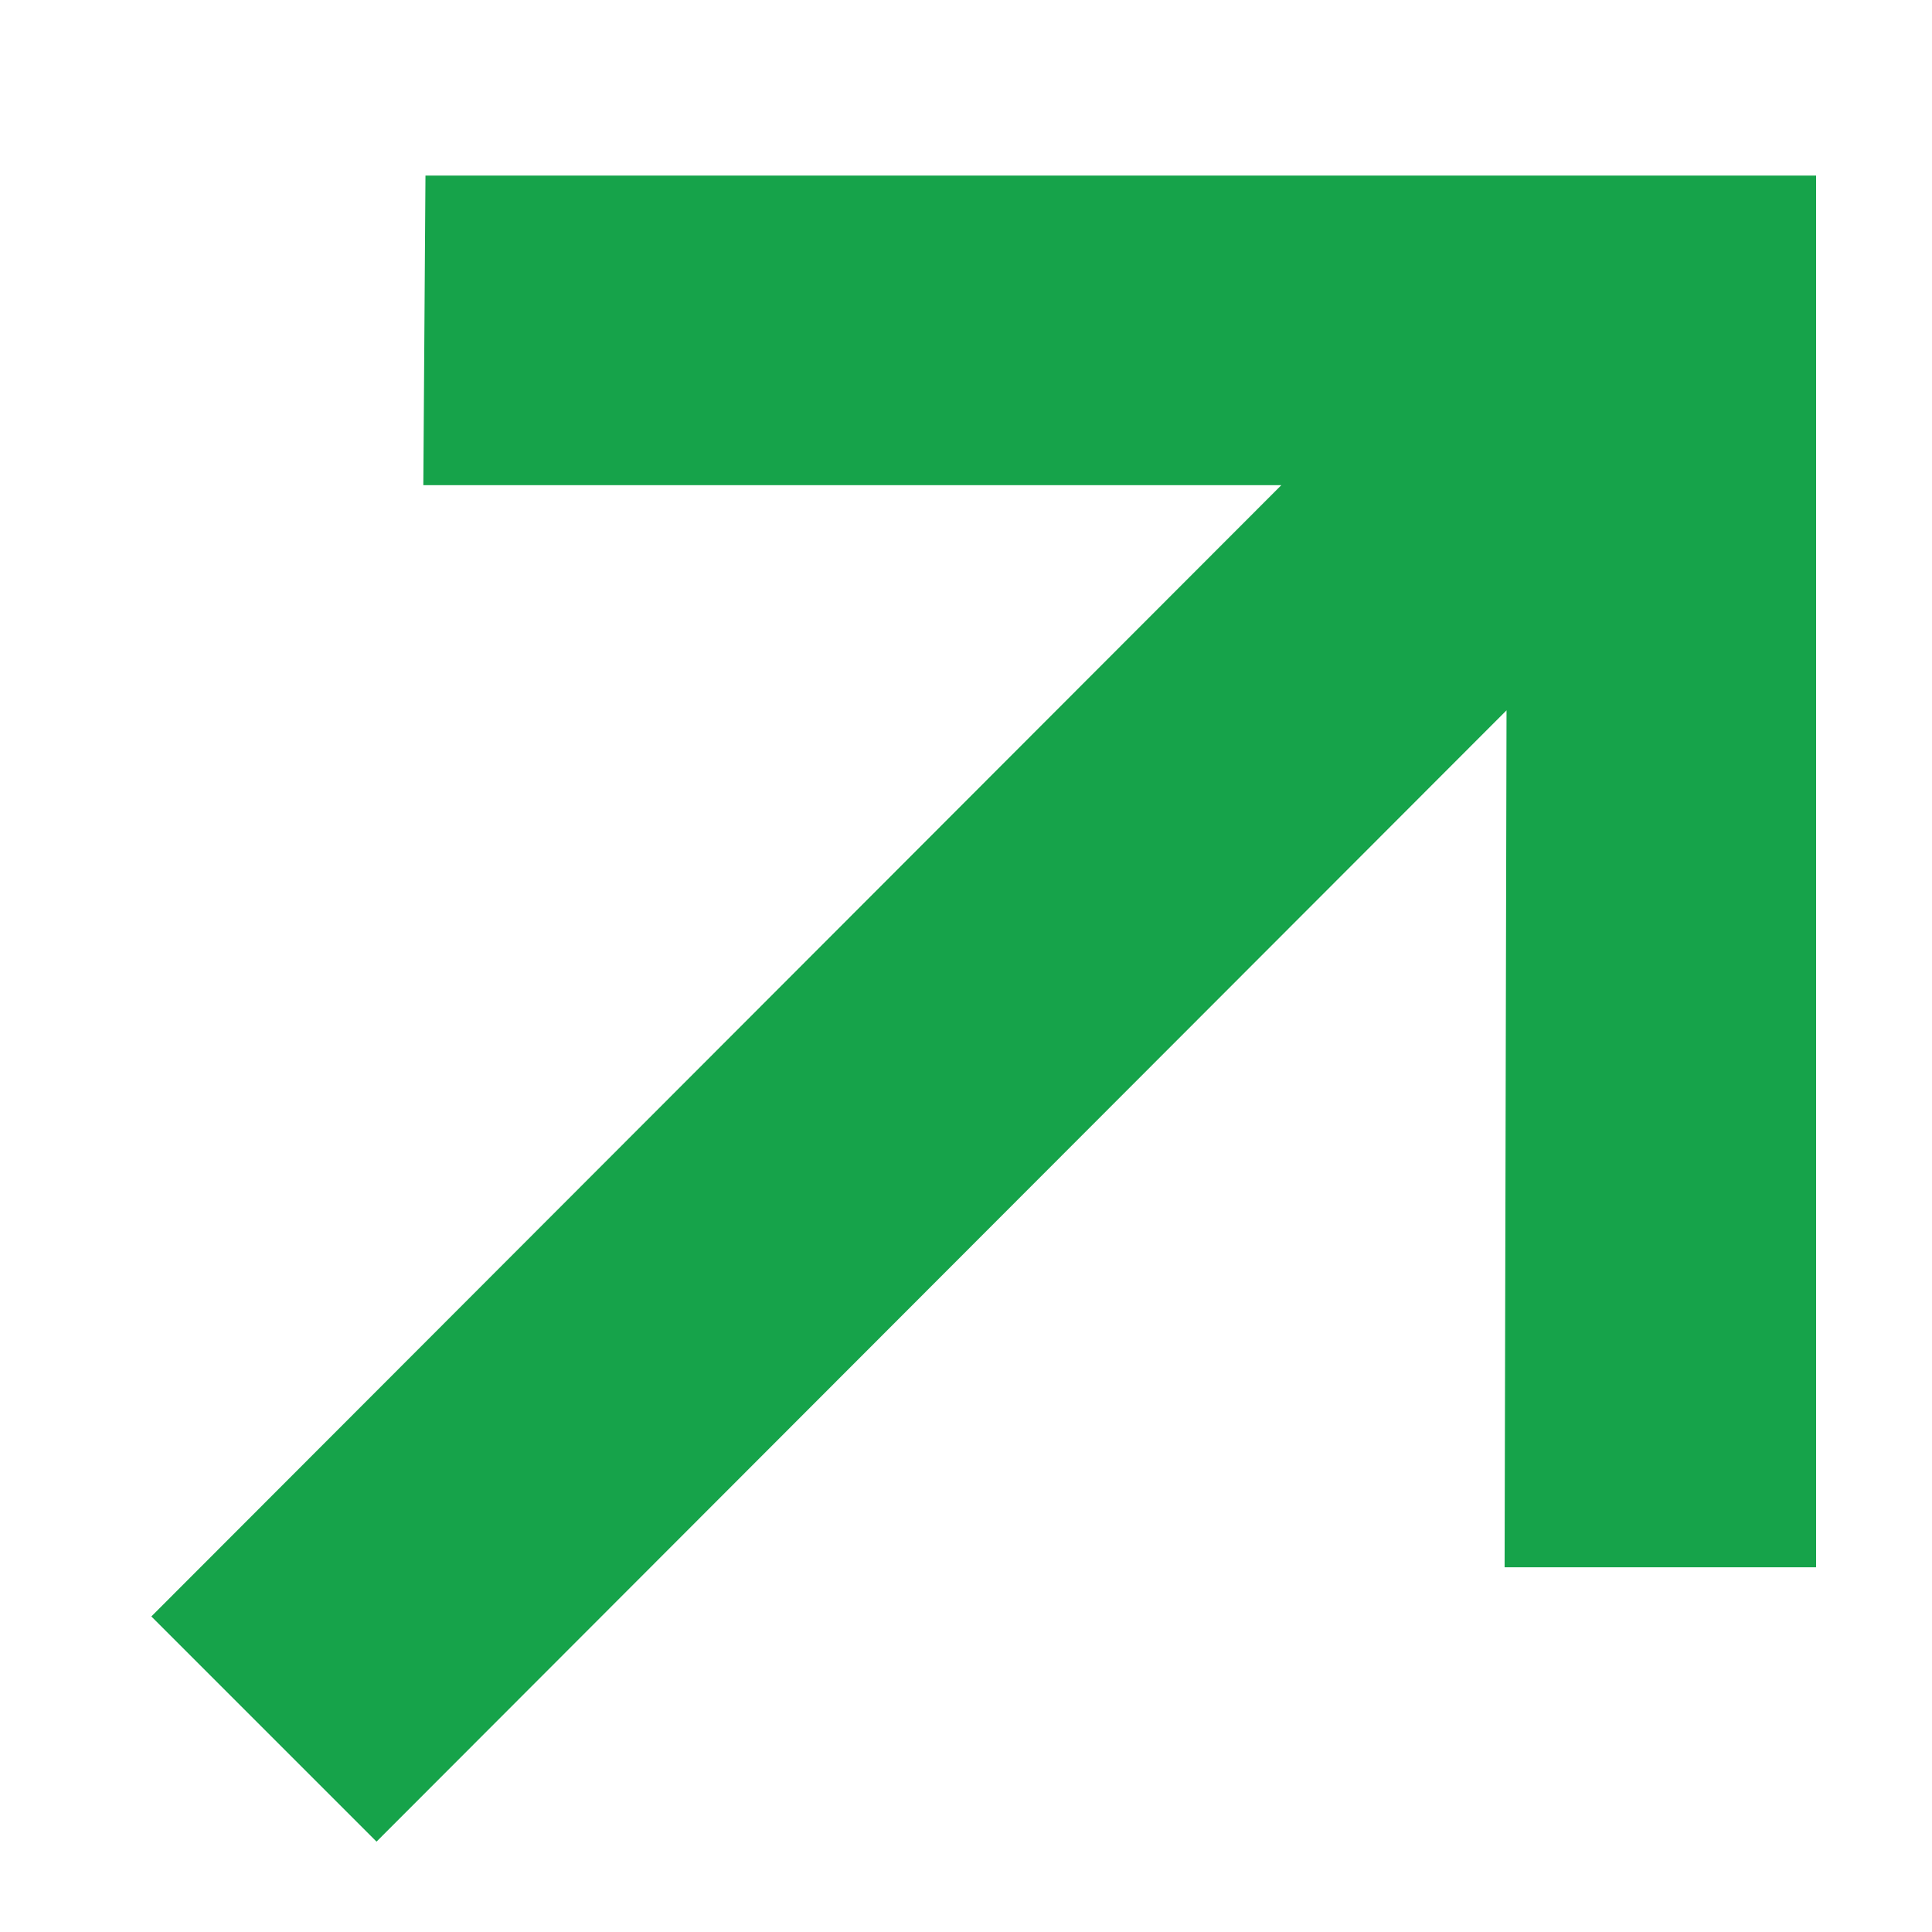 <svg width="9" height="9" viewBox="0 0 9 9" fill="none" xmlns="http://www.w3.org/2000/svg">
<path d="M1.754 8.579L0.705 7.53L5.969 2.26H1.972L1.982 0.818H8.46V7.301H7.009L7.018 3.309L1.754 8.579Z" fill="#16A34A"/>
</svg>
